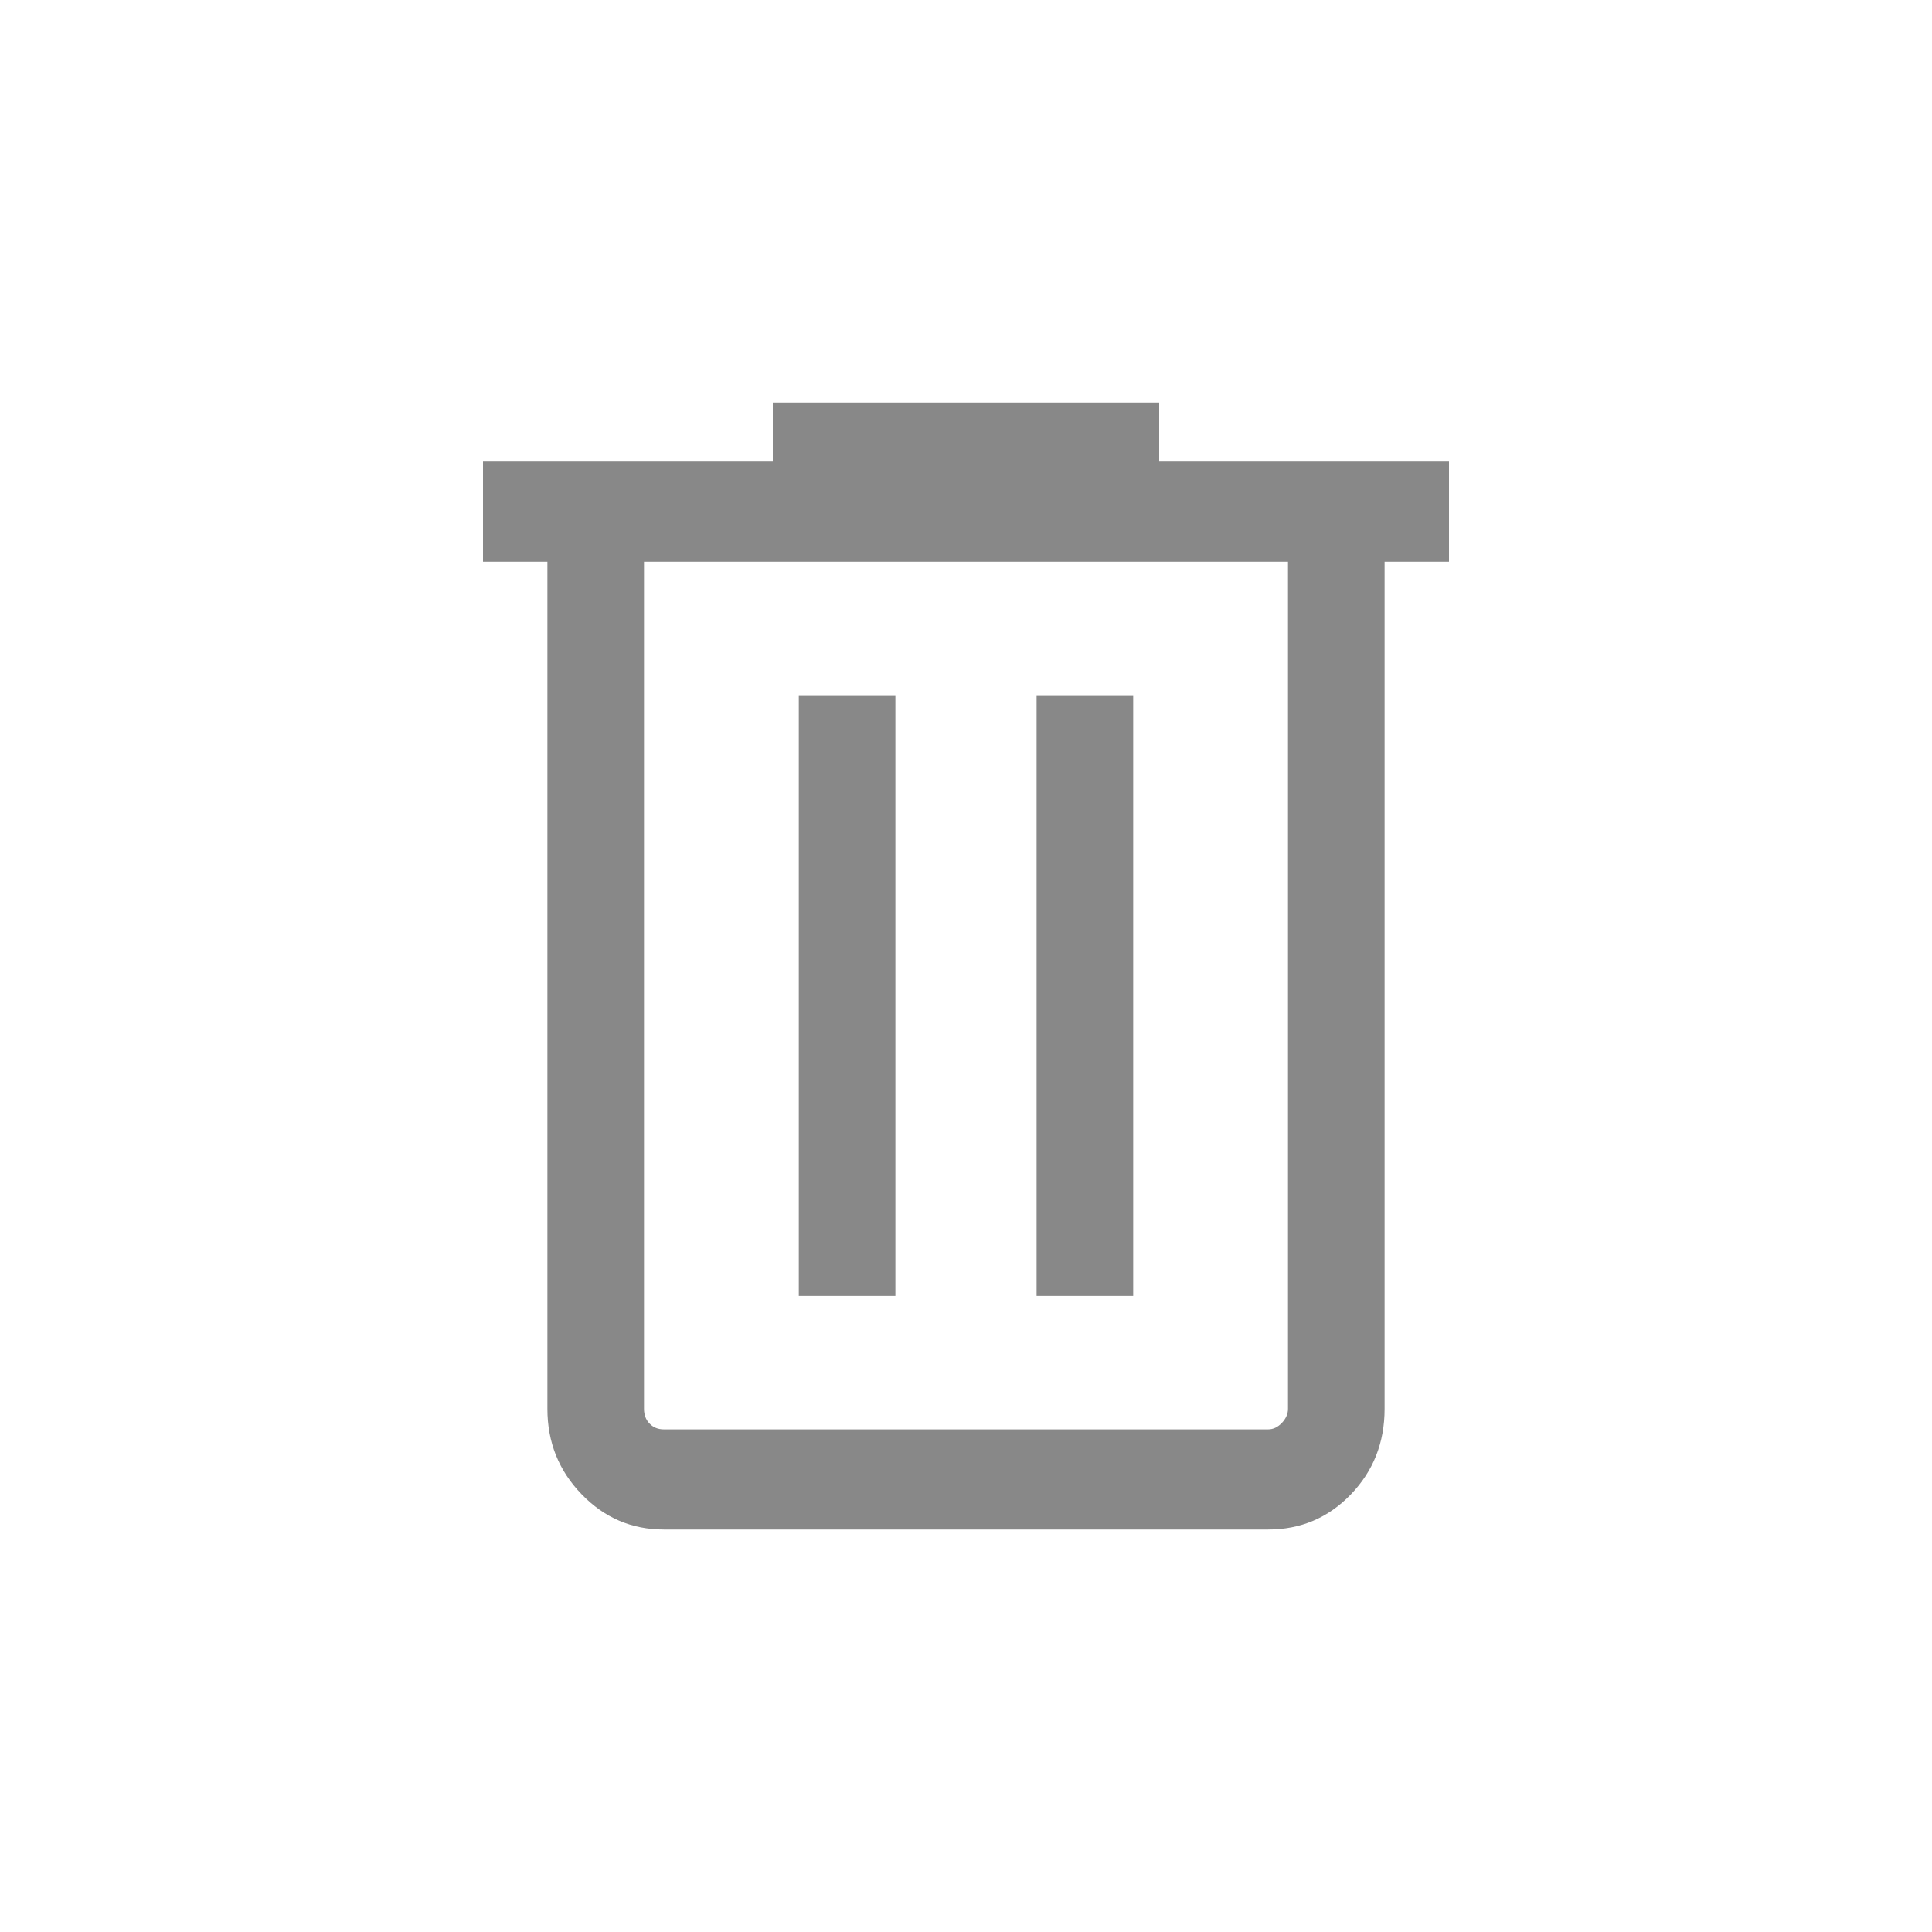 <svg width="24" height="24" viewBox="0 0 24 24" fill="none" xmlns="http://www.w3.org/2000/svg">
<g id="Icon300_delete">
<mask id="mask0_375_3664" style="mask-type:alpha" maskUnits="userSpaceOnUse" x="0" y="0" width="24" height="24">
<rect id="Bounding box" width="24" height="24" fill="#D9D9D9"/>
</mask>
<g mask="url(#mask0_375_3664)">
<path id="delete" d="M8.246 19C7.847 19 7.506 18.854 7.224 18.561C6.941 18.268 6.8 17.915 6.8 17.501V6.977H6V5.733H9.6V5H14.4V5.733H18V6.977H17.2V17.501C17.2 17.92 17.06 18.274 16.78 18.565C16.5 18.855 16.158 19 15.754 19H8.246ZM16 6.977H8V17.501C8 17.576 8.023 17.637 8.069 17.684C8.115 17.732 8.174 17.756 8.246 17.756H15.754C15.815 17.756 15.872 17.73 15.923 17.677C15.974 17.623 16 17.565 16 17.501V6.977ZM9.923 16.098H11.123V8.636H9.923V16.098ZM12.877 16.098H14.077V8.636H12.877V16.098Z" fill="#888888"/>
</g>
</g>
</svg>
